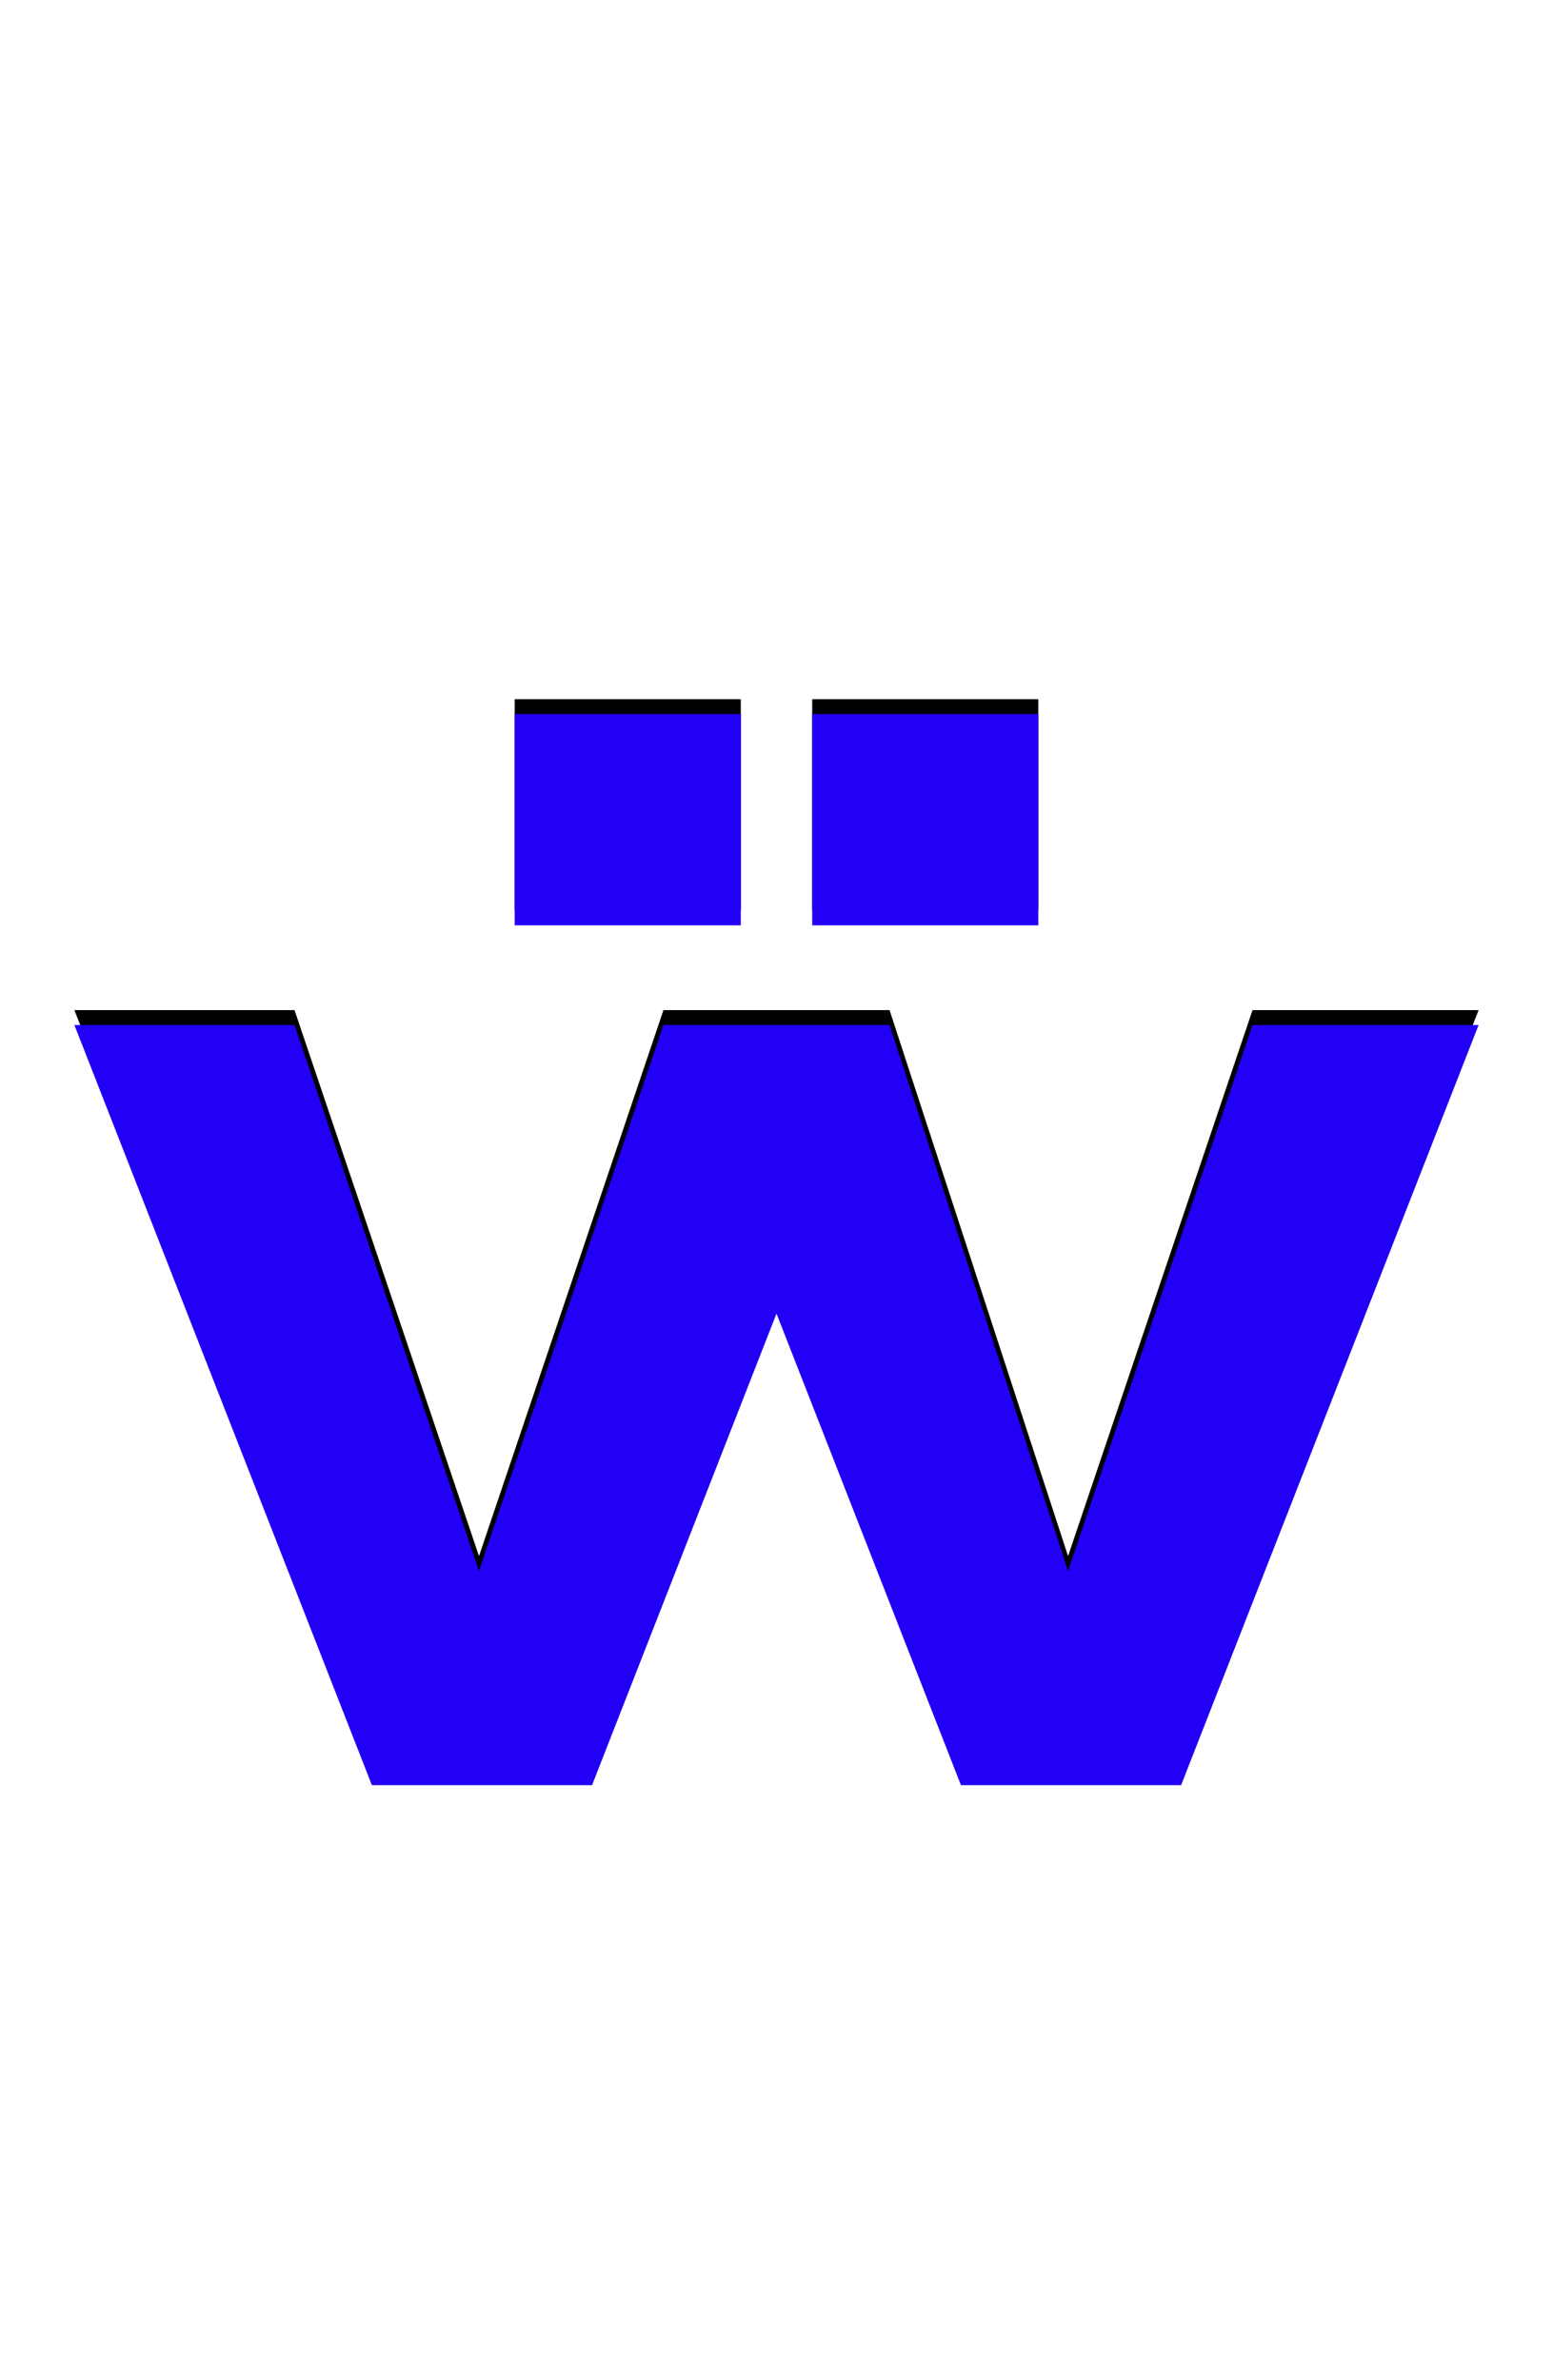 <svg xmlns="http://www.w3.org/2000/svg" id="glyph394" viewBox="0 0 1044 1600">
  <defs/>
  <g transform="translate(0, 1200)">
    <path fill="#000000" d="M546 -588V-730H698V-588ZM346 -588V-730H498V-588ZM446 -521H598L718 -154L842 -521H994L794 -10H646L522 -327L398 -10H250L50 -521H198L322 -154Z"/>
    <path fill="#2200f5" d="M546 -578V-720H698V-578ZM346 -578V-720H498V-578ZM446 -511H598L718 -144L842 -511H994L794 0H646L522 -317L398 0H250L50 -511H198L322 -144Z"/>
  </g>
</svg>
